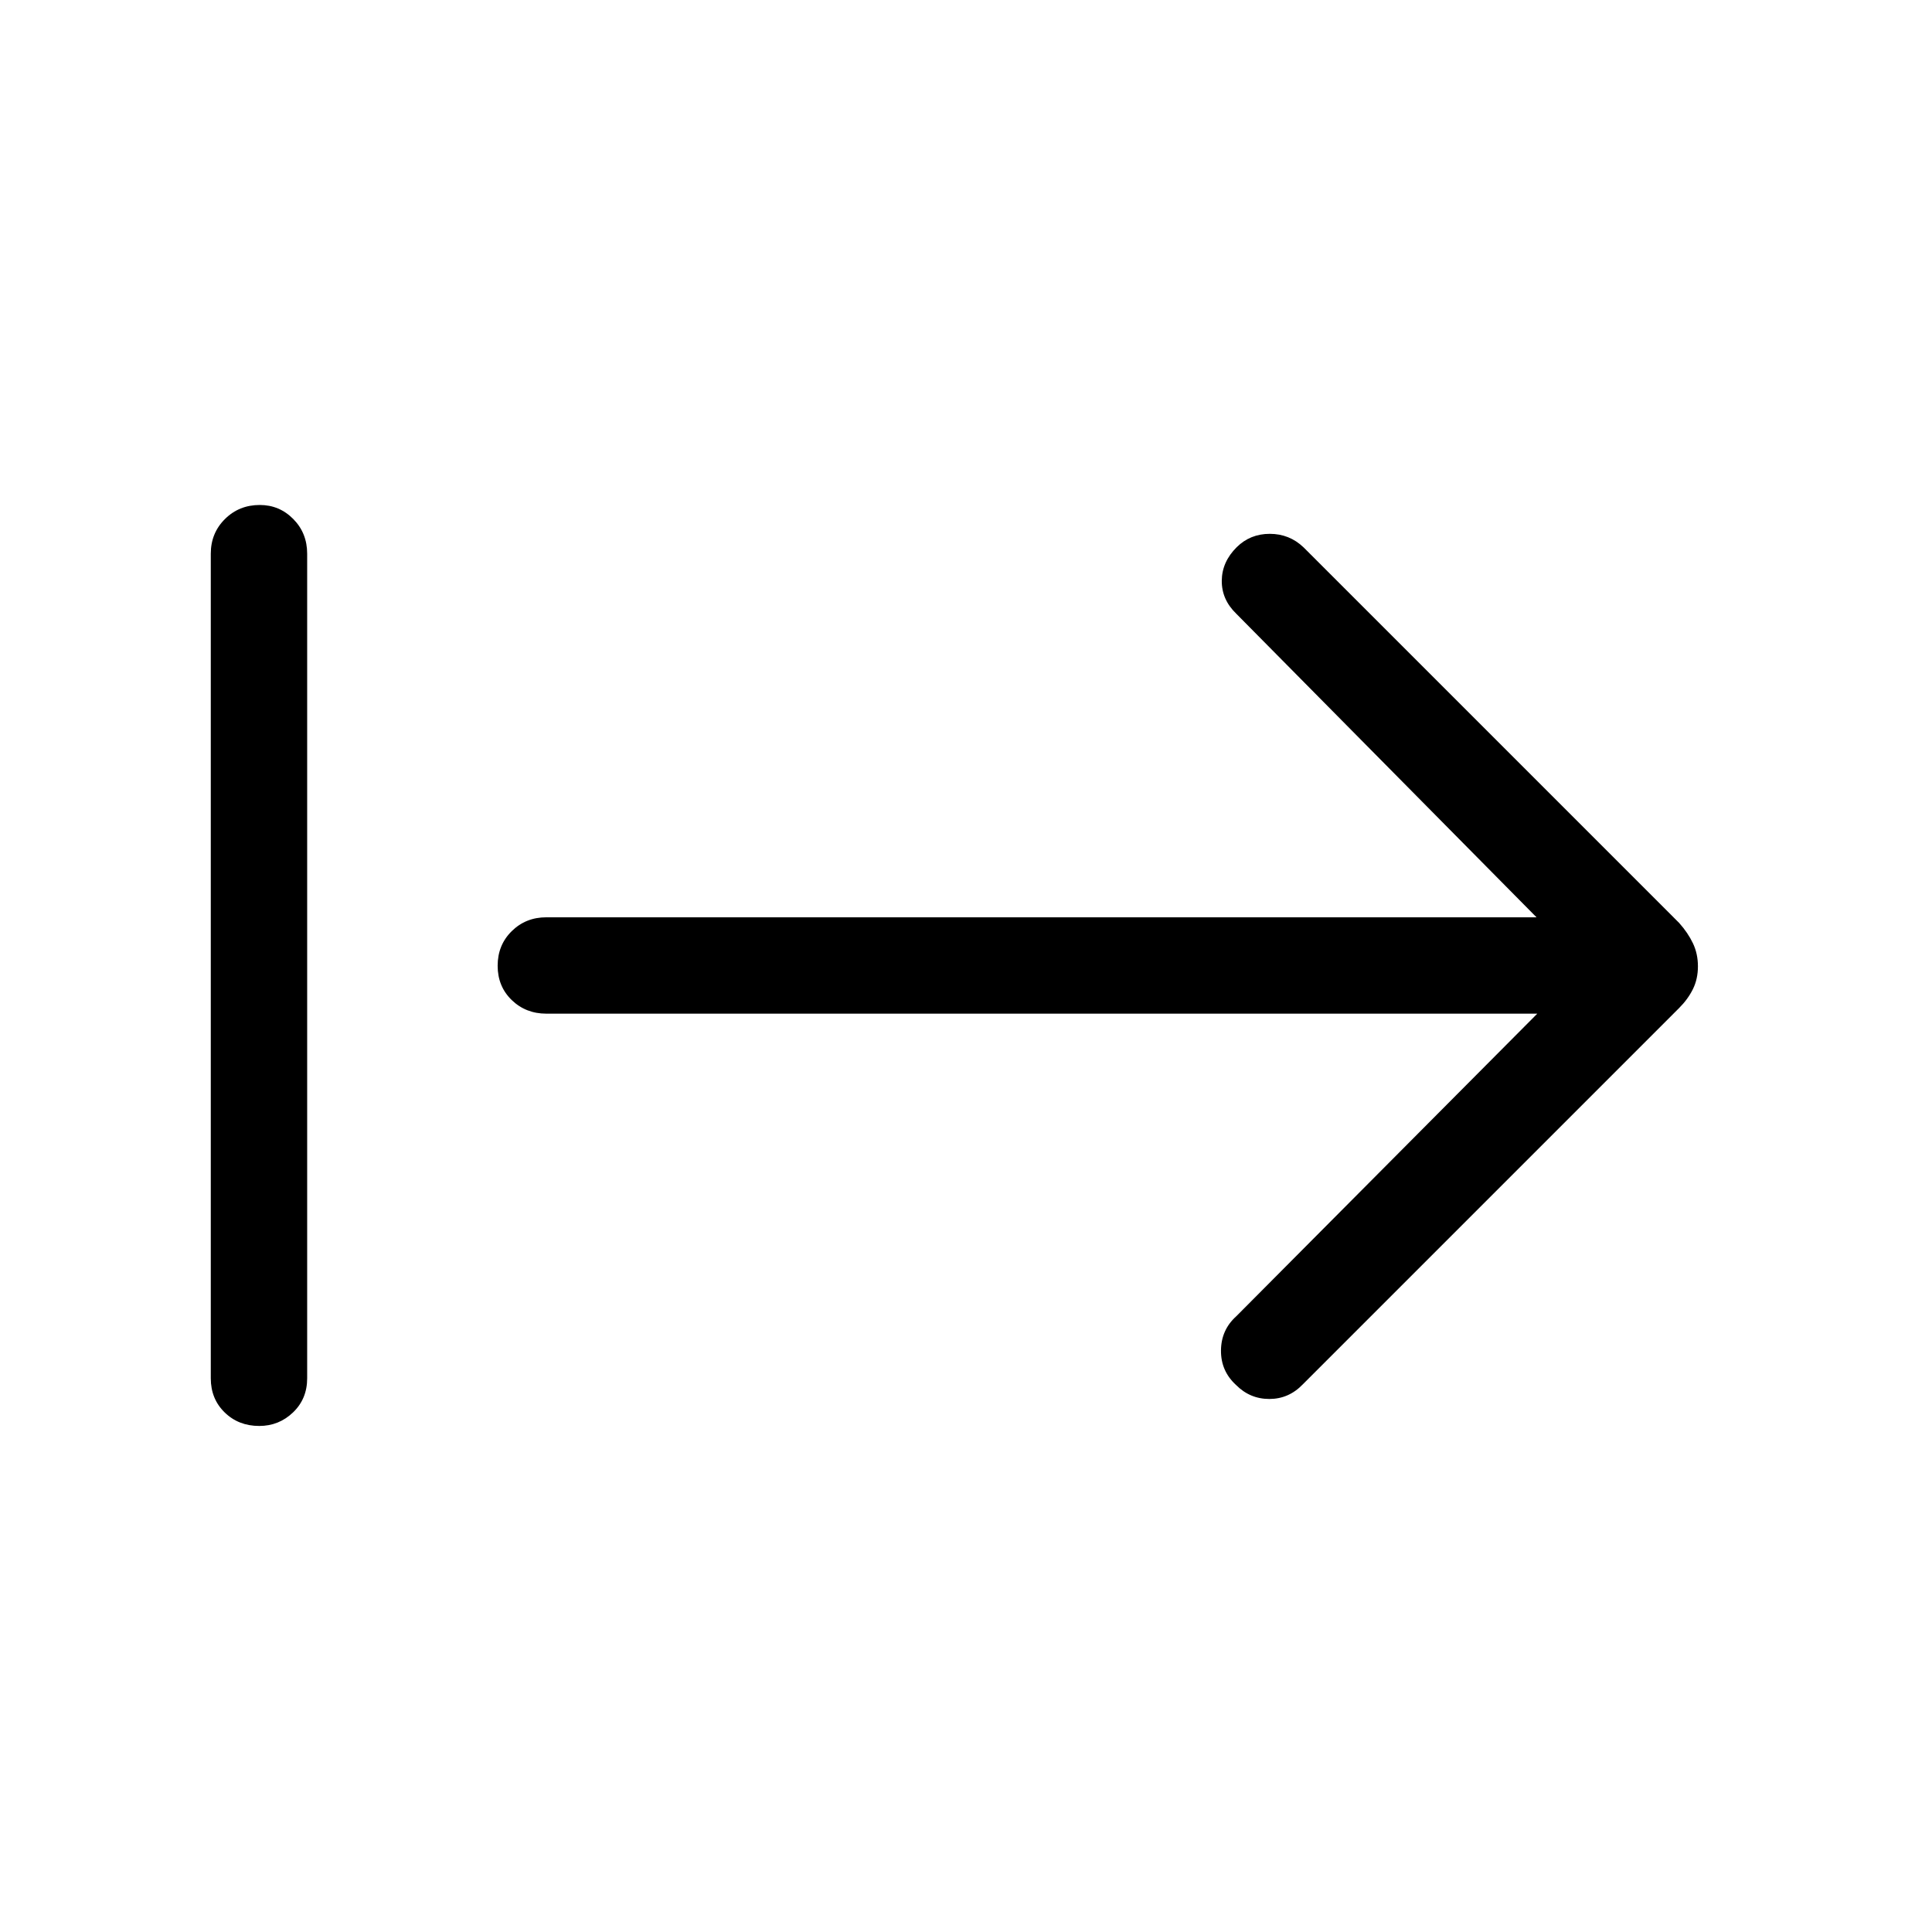 <svg xmlns="http://www.w3.org/2000/svg" height="40" viewBox="0 -960 960 960" width="40"><path d="M128.81-251.45q-10.28 0-17.17-6.72-6.9-6.73-6.9-16.96v-409.74q0-10.23 7.03-17.22 7.03-6.99 17.31-6.99 9.77 0 16.66 6.99 6.89 6.99 6.89 17.22v409.74q0 10.23-7.03 16.96-7.02 6.72-16.79 6.72Zm635.06-204.87H271.49q-10.23 0-17.22-6.76-6.99-6.77-6.99-17.05 0-10.29 6.99-17.18 6.99-6.89 17.22-6.89h492L614.26-655.08q-7.26-7.04-7.17-16.39.09-9.36 7.44-16.65 6.69-6.62 16.42-6.62t16.77 6.7l186.65 186.65q4.36 4.89 6.84 10.1 2.48 5.2 2.48 11.46 0 6.27-2.48 11.3-2.48 5.03-6.84 9.39L647.33-272.1q-6.94 7.23-16.59 7.24-9.66.01-16.59-6.98-7.55-6.94-7.45-17.15.1-10.21 7.56-16.93l149.61-150.4Z"/></svg>